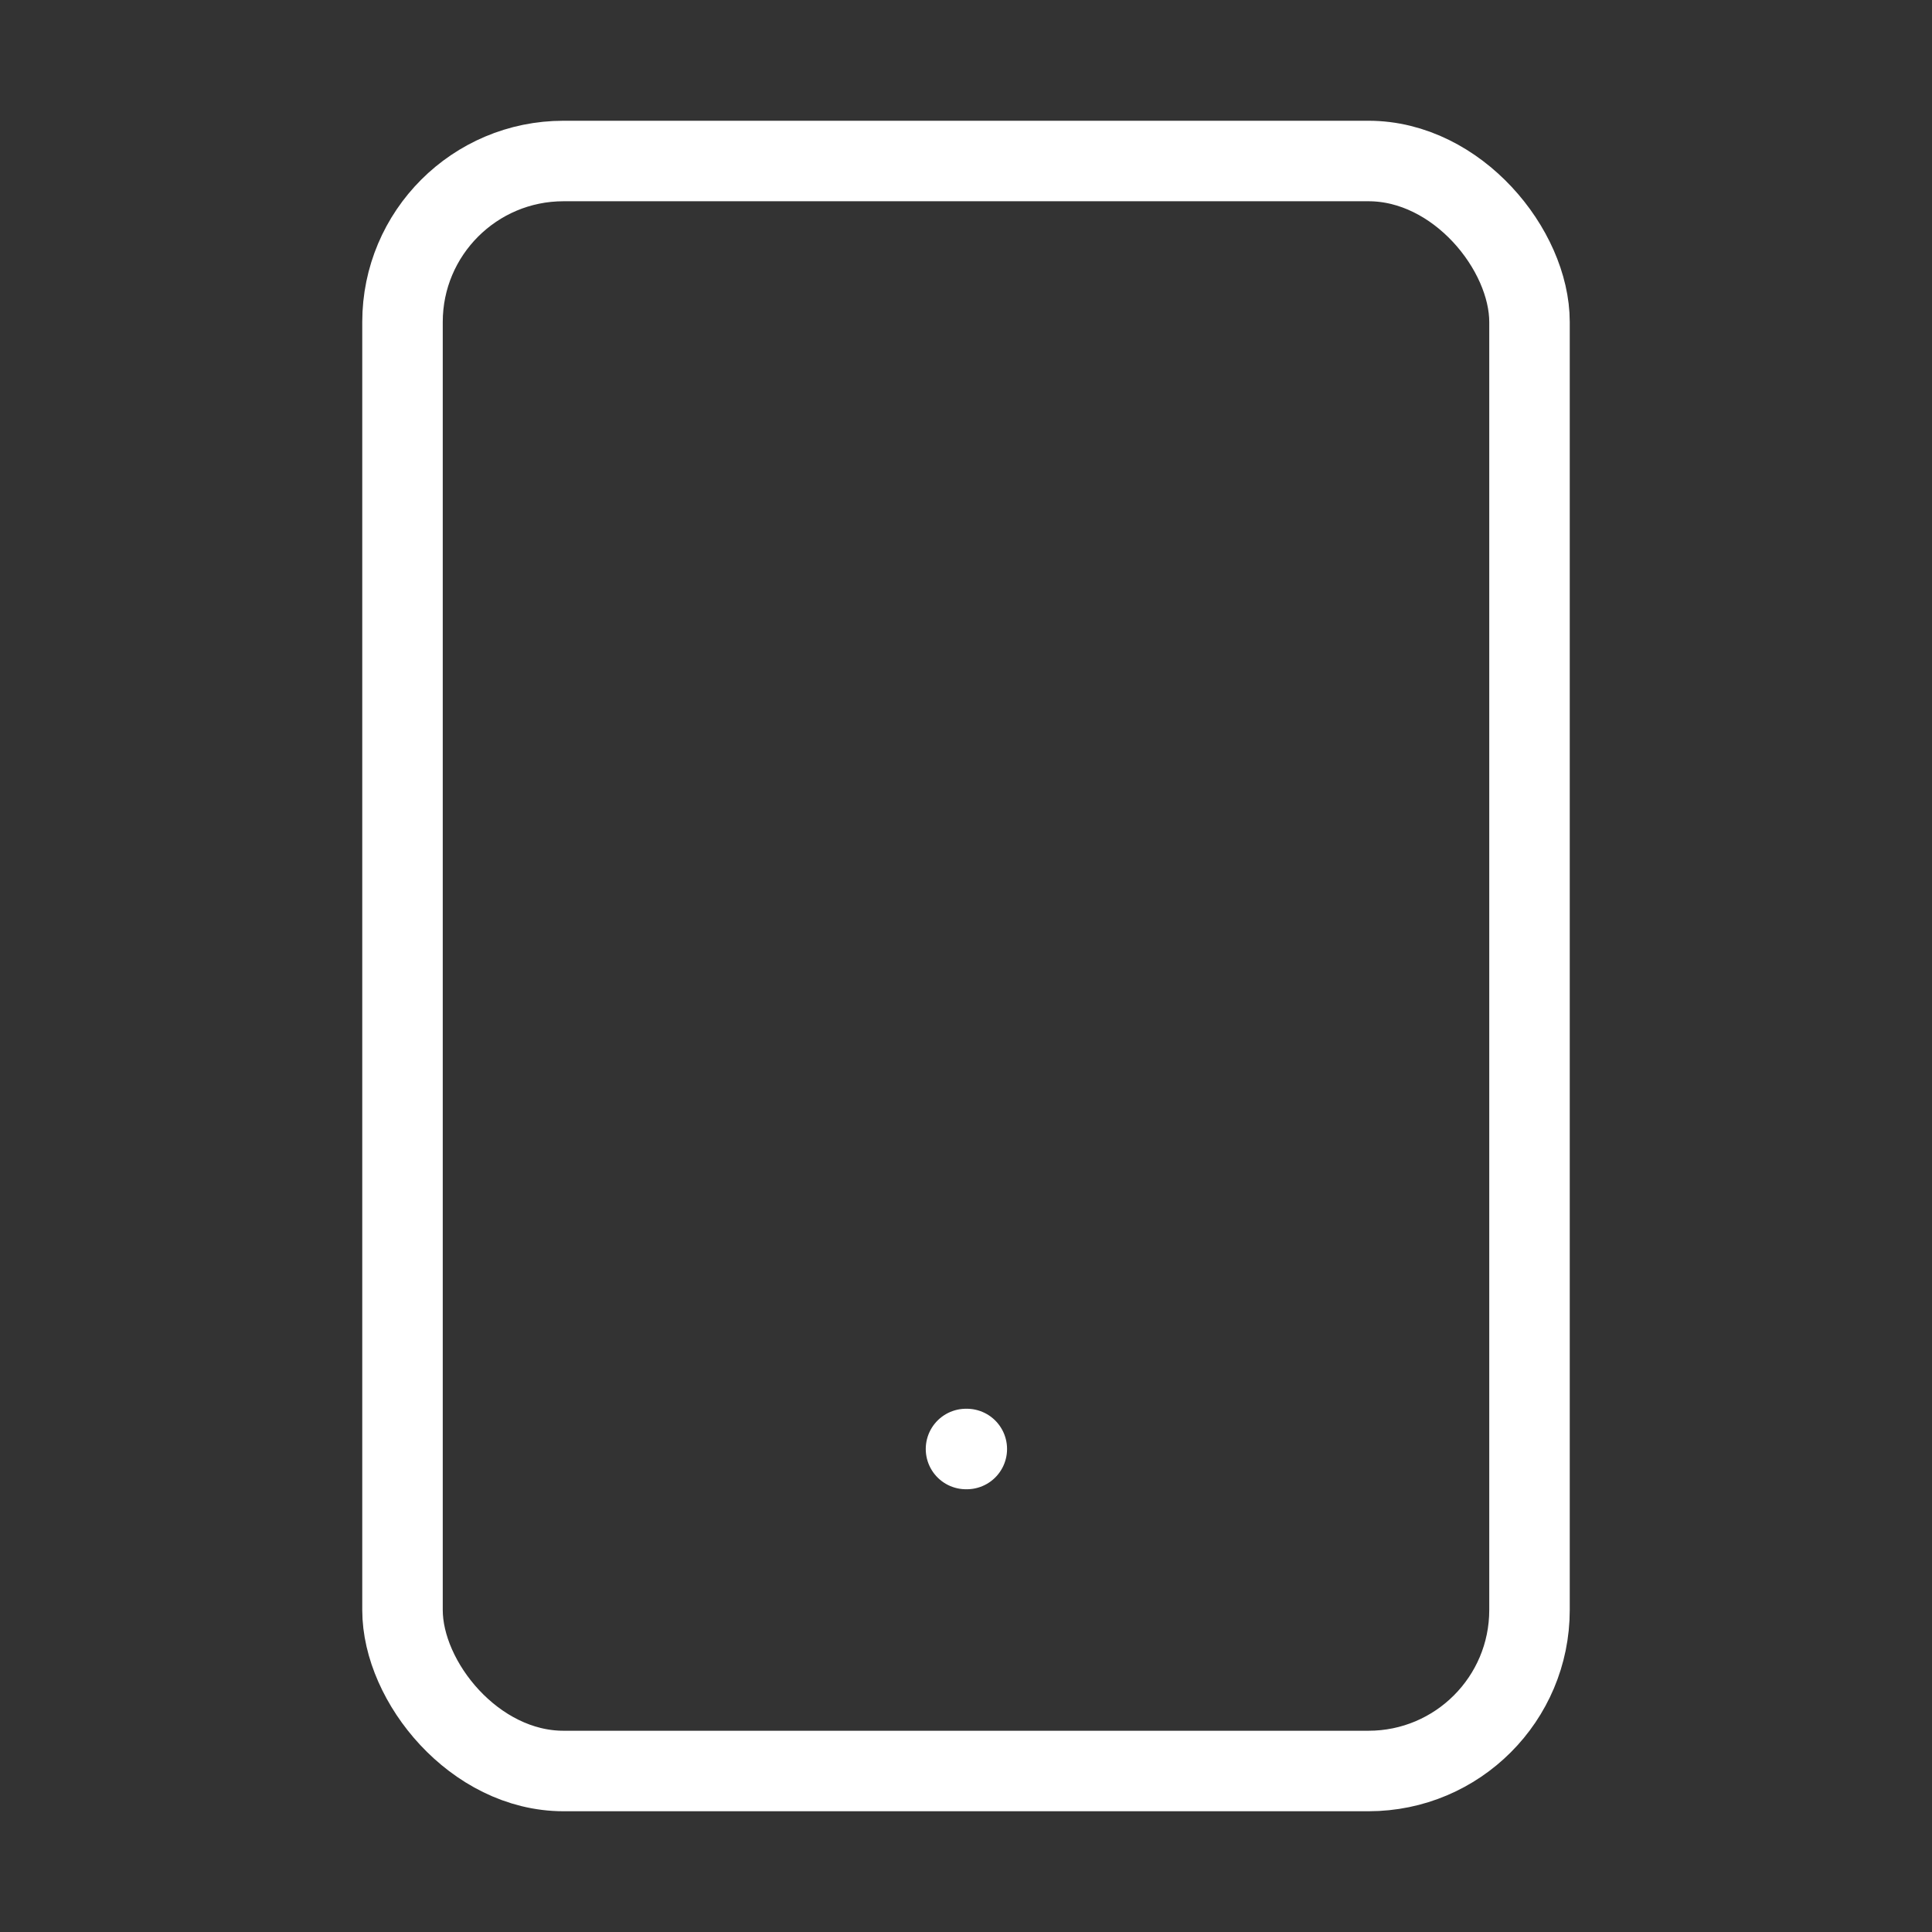 <svg width="55" height="55" fill="none" stroke="#ffffff" stroke-linecap="round" stroke-linejoin="round" stroke-width="1" viewBox="0 0 24 24" xmlns="http://www.w3.org/2000/svg">
          <rect x="0" y="0" width="24" height="24" fill="#333333" stroke="none"/>
          <rect width="14" height="20" x="5" y="2" rx="2" ry="2"></rect>
          <path d="M12 18h.01"></path>
</svg>